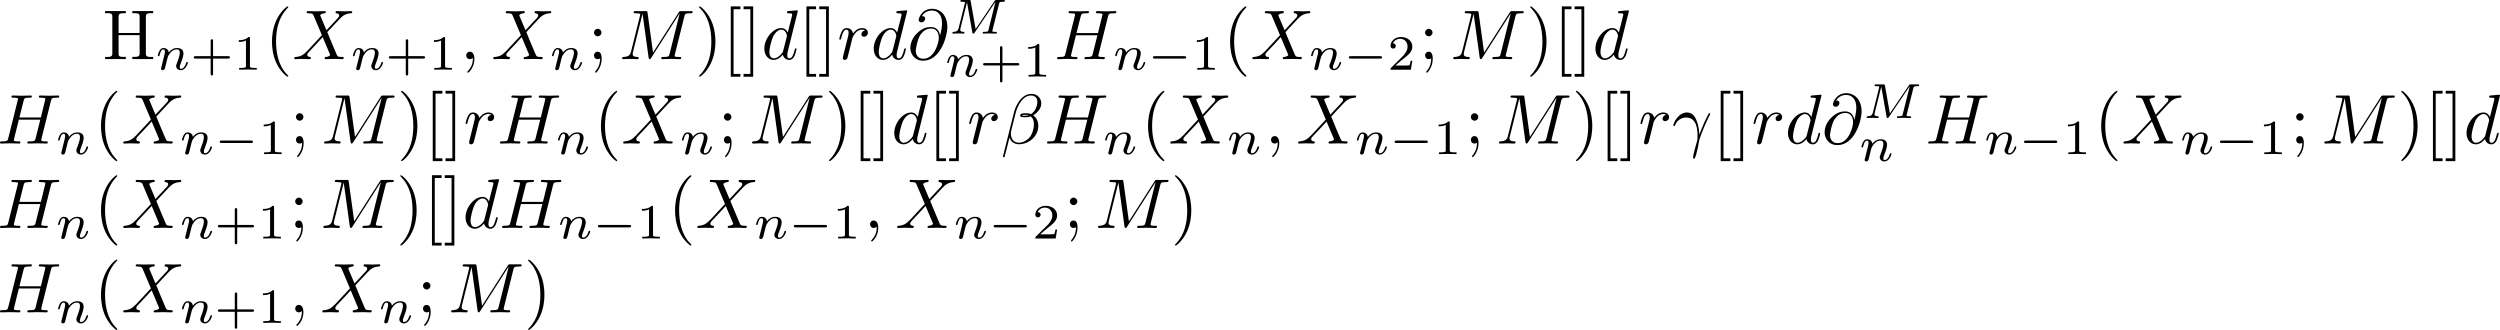 <?xml version='1.0' encoding='UTF-8'?>
<!-- This file was generated by dvisvgm 3.4.1 -->
<svg version='1.1' xmlns='http://www.w3.org/2000/svg' xmlns:xlink='http://www.w3.org/1999/xlink' width='531.163pt' height='70.102pt' viewBox='-43.637 13.449 531.163 70.102'>
<defs>
<path id='g1-0' d='M5.189-1.576C5.3-1.576 5.467-1.576 5.467-1.743C5.467-1.918 5.307-1.918 5.189-1.918H1.032C.921-1.918 .753-1.918 .753-1.75C.753-1.576 .914-1.576 1.032-1.576H5.189Z'/>
<path id='g2-12' d='M5.729-5.669C5.729-6.416 5.181-7.034 4.374-7.034C3.796-7.034 3.517-6.874 3.168-6.615C2.62-6.217 2.072-5.25 1.883-4.493L.299 1.833C.289 1.873 .339 1.933 .418 1.933S.528 1.913 .538 1.883L1.235-.867C1.425-.269 1.863 .1 2.59 .1S4.065-.249 4.513-.687C4.991-1.146 5.31-1.783 5.31-2.521C5.31-3.238 4.941-3.756 4.583-4.005C5.161-4.334 5.729-4.951 5.729-5.669ZM3.935-4.015C3.806-3.965 3.696-3.945 3.457-3.945C3.318-3.945 3.118-3.935 3.019-3.985C3.039-4.085 3.397-4.065 3.507-4.065C3.716-4.065 3.806-4.065 3.935-4.015ZM5.171-5.898C5.171-5.2 4.792-4.483 4.274-4.174C4.005-4.274 3.806-4.294 3.507-4.294C3.298-4.294 2.74-4.304 2.74-3.975C2.73-3.696 3.248-3.726 3.427-3.726C3.796-3.726 3.945-3.736 4.244-3.856C4.623-3.497 4.672-3.188 4.682-2.73C4.702-2.152 4.463-1.405 4.184-1.016C3.796-.478 3.128-.12 2.56-.12C1.803-.12 1.425-.697 1.425-1.405C1.425-1.504 1.425-1.654 1.474-1.843L2.112-4.364C2.331-5.22 3.049-6.804 4.244-6.804C4.822-6.804 5.171-6.496 5.171-5.898Z'/>
<path id='g2-13' d='M.408-2.531C.797-3.676 1.883-3.686 1.993-3.686C3.497-3.686 3.606-1.943 3.606-1.156C3.606-.548 3.557-.379 3.487-.179C3.268 .548 2.969 1.704 2.969 1.963C2.969 2.072 3.019 2.142 3.098 2.142C3.228 2.142 3.308 1.923 3.417 1.544C3.646 .707 3.746 .139 3.786-.169C3.806-.299 3.826-.428 3.866-.558C4.184-1.544 4.822-3.029 5.22-3.816C5.29-3.935 5.41-4.154 5.41-4.194C5.41-4.294 5.31-4.294 5.29-4.294C5.26-4.294 5.2-4.294 5.171-4.224C4.653-3.278 4.254-2.281 3.856-1.275C3.846-1.584 3.836-2.341 3.447-3.308C3.208-3.915 2.809-4.403 2.122-4.403C.877-4.403 .179-2.889 .179-2.58C.179-2.481 .269-2.481 .369-2.481L.408-2.531Z'/>
<path id='g2-59' d='M2.022-.01C2.022-.667 1.773-1.056 1.385-1.056C1.056-1.056 .857-.807 .857-.528C.857-.259 1.056 0 1.385 0C1.504 0 1.634-.04 1.733-.13C1.763-.149 1.773-.159 1.783-.159S1.803-.149 1.803-.01C1.803 .727 1.455 1.325 1.126 1.654C1.016 1.763 1.016 1.783 1.016 1.813C1.016 1.883 1.066 1.923 1.116 1.923C1.225 1.923 2.022 1.156 2.022-.01Z'/>
<path id='g2-64' d='M4.613-3.377C4.513-3.995 4.105-4.553 3.328-4.553C2.72-4.553 2.072-4.394 1.295-3.616C.468-2.79 .399-1.863 .399-1.554C.399-.936 .837 .219 2.232 .219C4.603 .219 5.639-3.128 5.639-4.553C5.639-6.137 4.712-7.133 3.487-7.133C2.042-7.133 1.584-5.838 1.584-5.559C1.584-5.42 1.664-5.21 1.963-5.21C2.291-5.21 2.501-5.509 2.501-5.738C2.501-6.087 2.192-6.087 2.032-6.087C2.471-6.824 3.178-6.884 3.467-6.884C4.194-6.884 4.892-6.366 4.892-5.081C4.892-4.692 4.832-4.184 4.623-3.377H4.613ZM2.262-.06C1.166-.06 1.166-1.086 1.166-1.186C1.166-1.455 1.415-2.849 1.823-3.447C2.222-4.015 2.71-4.334 3.328-4.334C4.413-4.334 4.433-3.218 4.433-3.019C4.433-2.301 3.796-.06 2.262-.06Z'/>
<path id='g2-72' d='M7.601-6.037C7.691-6.396 7.711-6.496 8.438-6.496C8.697-6.496 8.777-6.496 8.777-6.695C8.777-6.804 8.667-6.804 8.638-6.804C8.359-6.804 7.641-6.775 7.362-6.775C7.073-6.775 6.366-6.804 6.077-6.804C5.998-6.804 5.888-6.804 5.888-6.605C5.888-6.496 5.978-6.496 6.167-6.496C6.187-6.496 6.376-6.496 6.545-6.476C6.725-6.456 6.814-6.446 6.814-6.316C6.814-6.276 6.804-6.257 6.775-6.127L6.177-3.696H3.138L3.726-6.037C3.816-6.396 3.846-6.496 4.563-6.496C4.822-6.496 4.902-6.496 4.902-6.695C4.902-6.804 4.792-6.804 4.762-6.804C4.483-6.804 3.766-6.775 3.487-6.775C3.198-6.775 2.491-6.804 2.202-6.804C2.122-6.804 2.012-6.804 2.012-6.605C2.012-6.496 2.102-6.496 2.291-6.496C2.311-6.496 2.501-6.496 2.67-6.476C2.849-6.456 2.939-6.446 2.939-6.316C2.939-6.276 2.929-6.247 2.899-6.127L1.564-.777C1.465-.389 1.445-.309 .658-.309C.478-.309 .389-.309 .389-.11C.389 0 .508 0 .528 0C.807 0 1.514-.03 1.793-.03C2.002-.03 2.222-.02 2.431-.02C2.65-.02 2.869 0 3.078 0C3.158 0 3.278 0 3.278-.199C3.278-.309 3.188-.309 2.999-.309C2.63-.309 2.351-.309 2.351-.488C2.351-.548 2.371-.598 2.381-.658L3.059-3.387H6.097C5.679-1.733 5.45-.787 5.41-.638C5.31-.319 5.121-.309 4.503-.309C4.354-.309 4.264-.309 4.264-.11C4.264 0 4.384 0 4.403 0C4.682 0 5.39-.03 5.669-.03C5.878-.03 6.097-.02 6.306-.02C6.526-.02 6.745 0 6.954 0C7.034 0 7.153 0 7.153-.199C7.153-.309 7.064-.309 6.874-.309C6.506-.309 6.227-.309 6.227-.488C6.227-.548 6.247-.598 6.257-.658L7.601-6.037Z'/>
<path id='g2-77' d='M9.225-6.037C9.315-6.396 9.335-6.496 10.082-6.496C10.311-6.496 10.401-6.496 10.401-6.695C10.401-6.804 10.301-6.804 10.132-6.804H8.817C8.558-6.804 8.548-6.804 8.428-6.615L4.792-.936L4.015-6.575C3.985-6.804 3.965-6.804 3.706-6.804H2.341C2.152-6.804 2.042-6.804 2.042-6.615C2.042-6.496 2.132-6.496 2.331-6.496C2.461-6.496 2.64-6.486 2.76-6.476C2.919-6.456 2.979-6.426 2.979-6.316C2.979-6.276 2.969-6.247 2.939-6.127L1.674-1.056C1.574-.658 1.405-.339 .598-.309C.548-.309 .418-.299 .418-.12C.418-.03 .478 0 .558 0C.877 0 1.225-.03 1.554-.03C1.893-.03 2.252 0 2.58 0C2.63 0 2.76 0 2.76-.199C2.76-.309 2.65-.309 2.58-.309C2.012-.319 1.903-.518 1.903-.747C1.903-.817 1.913-.867 1.943-.976L3.298-6.406H3.308L4.164-.229C4.184-.11 4.194 0 4.314 0C4.423 0 4.483-.11 4.533-.179L8.558-6.486H8.568L7.143-.777C7.044-.389 7.024-.309 6.237-.309C6.067-.309 5.958-.309 5.958-.12C5.958 0 6.077 0 6.107 0C6.386 0 7.064-.03 7.342-.03C7.751-.03 8.179 0 8.588 0C8.648 0 8.777 0 8.777-.199C8.777-.309 8.687-.309 8.498-.309C8.13-.309 7.851-.309 7.851-.488C7.851-.528 7.851-.548 7.9-.727L9.225-6.037Z'/>
<path id='g2-88' d='M4.832-4.095L3.995-6.077C3.965-6.157 3.945-6.197 3.945-6.207C3.945-6.267 4.115-6.456 4.533-6.496C4.633-6.506 4.732-6.516 4.732-6.685C4.732-6.804 4.613-6.804 4.583-6.804C4.174-6.804 3.746-6.775 3.328-6.775C3.078-6.775 2.461-6.804 2.212-6.804C2.152-6.804 2.032-6.804 2.032-6.605C2.032-6.496 2.132-6.496 2.262-6.496C2.859-6.496 2.919-6.396 3.009-6.177L4.184-3.397L2.082-1.136L1.953-1.026C1.465-.498 .996-.339 .488-.309C.359-.299 .269-.299 .269-.11C.269-.1 .269 0 .399 0C.697 0 1.026-.03 1.335-.03C1.704-.03 2.092 0 2.451 0C2.511 0 2.63 0 2.63-.199C2.63-.299 2.531-.309 2.511-.309C2.421-.319 2.112-.339 2.112-.618C2.112-.777 2.262-.936 2.381-1.066L3.397-2.142L4.294-3.118L5.3-.737C5.34-.628 5.35-.618 5.35-.598C5.35-.518 5.161-.349 4.772-.309C4.663-.299 4.573-.289 4.573-.12C4.573 0 4.682 0 4.722 0C5.001 0 5.699-.03 5.978-.03C6.227-.03 6.834 0 7.083 0C7.153 0 7.273 0 7.273-.189C7.273-.309 7.173-.309 7.093-.309C6.426-.319 6.406-.349 6.237-.747C5.848-1.674 5.181-3.228 4.951-3.826C5.629-4.523 6.675-5.709 6.994-5.988C7.283-6.227 7.661-6.466 8.259-6.496C8.389-6.506 8.478-6.506 8.478-6.695C8.478-6.705 8.478-6.804 8.349-6.804C8.05-6.804 7.721-6.775 7.412-6.775C7.044-6.775 6.665-6.804 6.306-6.804C6.247-6.804 6.117-6.804 6.117-6.605C6.117-6.535 6.167-6.506 6.237-6.496C6.326-6.486 6.635-6.466 6.635-6.187C6.635-6.047 6.526-5.918 6.446-5.828L4.832-4.095Z'/>
<path id='g2-100' d='M5.141-6.804C5.141-6.814 5.141-6.914 5.011-6.914C4.862-6.914 3.915-6.824 3.746-6.804C3.666-6.795 3.606-6.745 3.606-6.615C3.606-6.496 3.696-6.496 3.846-6.496C4.324-6.496 4.344-6.426 4.344-6.326L4.314-6.127L3.716-3.766C3.537-4.134 3.248-4.403 2.8-4.403C1.634-4.403 .399-2.939 .399-1.484C.399-.548 .946 .11 1.724 .11C1.923 .11 2.421 .07 3.019-.638C3.098-.219 3.447 .11 3.925 .11C4.274 .11 4.503-.12 4.663-.438C4.832-.797 4.961-1.405 4.961-1.425C4.961-1.524 4.872-1.524 4.842-1.524C4.742-1.524 4.732-1.484 4.702-1.345C4.533-.697 4.354-.11 3.945-.11C3.676-.11 3.646-.369 3.646-.568C3.646-.807 3.666-.877 3.706-1.046L5.141-6.804ZM3.068-1.186C3.019-1.006 3.019-.986 2.869-.817C2.431-.269 2.022-.11 1.743-.11C1.245-.11 1.106-.658 1.106-1.046C1.106-1.544 1.425-2.77 1.654-3.228C1.963-3.816 2.411-4.184 2.809-4.184C3.457-4.184 3.597-3.367 3.597-3.308S3.577-3.188 3.567-3.138L3.068-1.186Z'/>
<path id='g2-114' d='M.877-.588C.847-.438 .787-.209 .787-.159C.787 .02 .927 .11 1.076 .11C1.196 .11 1.375 .03 1.445-.169C1.465-.209 1.803-1.564 1.843-1.743C1.923-2.072 2.102-2.77 2.162-3.039C2.202-3.168 2.481-3.636 2.72-3.856C2.8-3.925 3.088-4.184 3.517-4.184C3.776-4.184 3.925-4.065 3.935-4.065C3.636-4.015 3.417-3.776 3.417-3.517C3.417-3.357 3.527-3.168 3.796-3.168S4.344-3.397 4.344-3.756C4.344-4.105 4.025-4.403 3.517-4.403C2.869-4.403 2.431-3.915 2.242-3.636C2.162-4.085 1.803-4.403 1.335-4.403C.877-4.403 .687-4.015 .598-3.836C.418-3.497 .289-2.899 .289-2.869C.289-2.77 .389-2.77 .408-2.77C.508-2.77 .518-2.78 .578-2.999C.747-3.706 .946-4.184 1.305-4.184C1.474-4.184 1.614-4.105 1.614-3.726C1.614-3.517 1.584-3.407 1.455-2.889L.877-.588Z'/>
<path id='g4-40' d='M3.298 2.391C3.298 2.361 3.298 2.341 3.128 2.172C1.883 .917 1.564-.966 1.564-2.491C1.564-4.224 1.943-5.958 3.168-7.203C3.298-7.323 3.298-7.342 3.298-7.372C3.298-7.442 3.258-7.472 3.198-7.472C3.098-7.472 2.202-6.795 1.614-5.529C1.106-4.433 .986-3.328 .986-2.491C.986-1.714 1.096-.508 1.644 .618C2.242 1.843 3.098 2.491 3.198 2.491C3.258 2.491 3.298 2.461 3.298 2.391Z'/>
<path id='g4-41' d='M2.879-2.491C2.879-3.268 2.77-4.473 2.222-5.599C1.624-6.824 .767-7.472 .667-7.472C.608-7.472 .568-7.432 .568-7.372C.568-7.342 .568-7.323 .757-7.143C1.733-6.157 2.301-4.573 2.301-2.491C2.301-.787 1.933 .966 .697 2.222C.568 2.341 .568 2.361 .568 2.391C.568 2.451 .608 2.491 .667 2.491C.767 2.491 1.664 1.813 2.252 .548C2.76-.548 2.879-1.654 2.879-2.491Z'/>
<path id='g4-59' d='M1.913-3.766C1.913-4.055 1.674-4.294 1.385-4.294S.857-4.055 .857-3.766S1.096-3.238 1.385-3.238S1.913-3.477 1.913-3.766ZM1.724-.11C1.724 .169 1.724 .946 1.086 1.684C1.016 1.763 1.016 1.783 1.016 1.813C1.016 1.883 1.066 1.923 1.116 1.923C1.225 1.923 1.943 1.126 1.943-.03C1.943-.319 1.923-1.056 1.385-1.056C1.036-1.056 .857-.787 .857-.528S1.026 0 1.385 0C1.435 0 1.455 0 1.465-.01C1.534-.02 1.644-.04 1.724-.11Z'/>
<path id='g4-91' d='M2.54 2.491V2.092H1.574V-7.073H2.54V-7.472H1.176V2.491H2.54Z'/>
<path id='g4-93' d='M1.584-7.472H.219V-7.073H1.186V2.092H.219V2.491H1.584V-7.472Z'/>
<path id='g5-43' d='M3.229-1.576H5.363C5.454-1.576 5.621-1.576 5.621-1.743C5.621-1.918 5.461-1.918 5.363-1.918H3.229V-4.059C3.229-4.149 3.229-4.317 3.062-4.317C2.887-4.317 2.887-4.156 2.887-4.059V-1.918H.746C.656-1.918 .488-1.918 .488-1.75C.488-1.576 .649-1.576 .746-1.576H2.887V.565C2.887 .656 2.887 .823 3.055 .823C3.229 .823 3.229 .663 3.229 .565V-1.576Z'/>
<path id='g5-49' d='M2.336-4.435C2.336-4.624 2.322-4.631 2.127-4.631C1.681-4.191 1.046-4.184 .76-4.184V-3.933C.928-3.933 1.388-3.933 1.771-4.129V-.572C1.771-.342 1.771-.251 1.074-.251H.809V0C.934-.007 1.792-.028 2.05-.028C2.267-.028 3.145-.007 3.299 0V-.251H3.034C2.336-.251 2.336-.342 2.336-.572V-4.435Z'/>
<path id='g5-50' d='M3.522-1.269H3.285C3.264-1.116 3.194-.704 3.103-.635C3.048-.593 2.511-.593 2.413-.593H1.13C1.862-1.241 2.106-1.437 2.525-1.764C3.041-2.176 3.522-2.608 3.522-3.271C3.522-4.115 2.783-4.631 1.89-4.631C1.025-4.631 .439-4.024 .439-3.382C.439-3.027 .739-2.992 .809-2.992C.976-2.992 1.179-3.11 1.179-3.361C1.179-3.487 1.13-3.731 .767-3.731C.983-4.226 1.458-4.38 1.785-4.38C2.483-4.38 2.845-3.836 2.845-3.271C2.845-2.664 2.413-2.183 2.19-1.932L.509-.272C.439-.209 .439-.195 .439 0H3.313L3.522-1.269Z'/>
<path id='g3-77' d='M7.12-4.198C7.183-4.456 7.197-4.512 7.713-4.512C7.86-4.512 7.95-4.512 7.95-4.659C7.95-4.763 7.867-4.763 7.741-4.763H6.793C6.59-4.763 6.583-4.756 6.493-4.624L3.801-.649L3.11-4.575C3.075-4.756 3.075-4.763 2.866-4.763H1.869C1.73-4.763 1.639-4.763 1.639-4.61C1.639-4.512 1.723-4.512 1.876-4.512C1.988-4.512 2.015-4.512 2.141-4.498C2.28-4.484 2.294-4.47 2.294-4.4C2.294-4.394 2.294-4.352 2.267-4.247L1.388-.746C1.325-.509 1.22-.272 .663-.251C.607-.251 .516-.244 .516-.098C.516-.091 .523 0 .621 0C.83 0 1.123-.028 1.346-.028C1.513-.028 1.918 0 2.085 0C2.12 0 2.225 0 2.225-.153C2.225-.244 2.134-.251 2.071-.251C1.625-.265 1.625-.446 1.625-.544C1.625-.572 1.625-.607 1.653-.718L2.58-4.428H2.587L3.333-.188C3.354-.063 3.368 0 3.473 0C3.571 0 3.626-.077 3.675-.153L6.604-4.498L6.611-4.491L5.628-.544C5.572-.307 5.558-.251 5.014-.251C4.889-.251 4.805-.251 4.805-.098C4.805-.091 4.805 0 4.917 0C5.049 0 5.209-.021 5.349-.021S5.649-.028 5.788-.028C5.984-.028 6.479 0 6.674 0C6.716 0 6.82 0 6.82-.153C6.82-.251 6.737-.251 6.597-.251C6.59-.251 6.458-.251 6.332-.265C6.172-.279 6.172-.3 6.172-.37C6.172-.411 6.193-.481 6.2-.523L7.12-4.198Z'/>
<path id='g3-110' d='M.851-.439C.823-.349 .781-.174 .781-.153C.781 0 .907 .07 1.018 .07C1.144 .07 1.255-.021 1.29-.084S1.381-.37 1.416-.516C1.451-.649 1.527-.969 1.569-1.144C1.611-1.297 1.653-1.451 1.688-1.611C1.764-1.897 1.778-1.953 1.981-2.239C2.176-2.518 2.504-2.88 3.027-2.88C3.431-2.88 3.438-2.525 3.438-2.392C3.438-1.974 3.138-1.2 3.027-.907C2.95-.711 2.922-.649 2.922-.53C2.922-.16 3.229 .07 3.585 .07C4.282 .07 4.589-.893 4.589-.997C4.589-1.088 4.498-1.088 4.477-1.088C4.38-1.088 4.373-1.046 4.345-.969C4.184-.411 3.884-.126 3.605-.126C3.459-.126 3.431-.223 3.431-.37C3.431-.53 3.466-.621 3.592-.934C3.675-1.151 3.961-1.89 3.961-2.28C3.961-2.957 3.424-3.075 3.055-3.075C2.476-3.075 2.085-2.72 1.876-2.441C1.827-2.922 1.416-3.075 1.13-3.075C.83-3.075 .669-2.859 .579-2.699C.425-2.441 .328-2.043 .328-2.008C.328-1.918 .425-1.918 .446-1.918C.544-1.918 .551-1.939 .6-2.127C.704-2.538 .837-2.88 1.109-2.88C1.29-2.88 1.339-2.727 1.339-2.538C1.339-2.406 1.276-2.148 1.227-1.96S1.109-1.485 1.074-1.332L.851-.439Z'/>
<path id='g0-72' d='M.329-6.814V-6.506C.458-6.506 .588-6.516 .707-6.516C1.066-6.516 1.355-6.466 1.355-6.067V-.747C1.355-.369 1.026-.309 .687-.309C.558-.309 .438-.319 .329-.319V-.01H3.268V-.319H2.929C2.511-.319 2.242-.339 2.242-.757V-3.397H5.22V-.757C5.22-.359 4.882-.319 4.523-.319H4.194V-.01H7.133V-.319C7.014-.319 6.884-.309 6.765-.309C6.416-.309 6.107-.359 6.107-.747V-6.067C6.107-6.456 6.426-6.516 6.765-6.516C6.894-6.516 7.024-6.506 7.133-6.506V-6.814H4.194V-6.506H4.533C4.951-6.506 5.22-6.486 5.22-6.067V-3.706H2.242V-6.067C2.242-6.466 2.58-6.506 2.939-6.506H3.268V-6.814H.329Z'/>
</defs>
<g id='page1' transform='matrix(1.5 0 0 1.5 0 0)'>
<use x='-14.536' y='17.344' xlink:href='#g0-72'/>
<use x='-7.066' y='18.839' xlink:href='#g3-110'/>
<use x='-2.141' y='18.839' xlink:href='#g5-43'/>
<use x='3.975' y='18.839' xlink:href='#g5-49'/>
<use x='8.444' y='17.344' xlink:href='#g4-40'/>
<use x='12.319' y='17.344' xlink:href='#g2-88'/>
<use x='20.572' y='18.839' xlink:href='#g3-110'/>
<use x='25.497' y='18.839' xlink:href='#g5-43'/>
<use x='31.613' y='18.839' xlink:href='#g5-49'/>
<use x='36.083' y='17.344' xlink:href='#g2-59'/>
<use x='40.51' y='17.344' xlink:href='#g2-88'/>
<use x='48.764' y='18.839' xlink:href='#g3-110'/>
<use x='54.187' y='17.344' xlink:href='#g4-59'/>
<use x='58.615' y='17.344' xlink:href='#g2-77'/>
<use x='69.366' y='17.344' xlink:href='#g4-41'/>
<use x='73.241' y='17.344' xlink:href='#g4-91'/>
<use x='76.008' y='17.344' xlink:href='#g4-93'/>
<use x='78.775' y='17.344' xlink:href='#g2-100'/>
<use x='83.961' y='17.344' xlink:href='#g4-91'/>
<use x='86.728' y='17.344' xlink:href='#g4-93'/>
<use x='89.496' y='17.344' xlink:href='#g2-114'/>
<use x='94.267' y='17.344' xlink:href='#g2-100'/>
<use x='99.453' y='17.344' xlink:href='#g2-64'/>
<use x='105.295' y='13.729' xlink:href='#g3-77'/>
<use x='104.742' y='19.817' xlink:href='#g3-110'/>
<use x='109.667' y='19.817' xlink:href='#g5-43'/>
<use x='115.783' y='19.817' xlink:href='#g5-49'/>
<use x='120.252' y='17.344' xlink:href='#g2-72'/>
<use x='128.534' y='18.839' xlink:href='#g3-110'/>
<use x='133.458' y='18.839' xlink:href='#g1-0'/>
<use x='139.685' y='18.839' xlink:href='#g5-49'/>
<use x='144.154' y='17.344' xlink:href='#g4-40'/>
<use x='148.029' y='17.344' xlink:href='#g2-88'/>
<use x='156.283' y='18.839' xlink:href='#g3-110'/>
<use x='161.207' y='18.839' xlink:href='#g1-0'/>
<use x='167.434' y='18.839' xlink:href='#g5-50'/>
<use x='171.903' y='17.344' xlink:href='#g4-59'/>
<use x='176.331' y='17.344' xlink:href='#g2-77'/>
<use x='187.083' y='17.344' xlink:href='#g4-41'/>
<use x='190.957' y='17.344' xlink:href='#g4-91'/>
<use x='193.724' y='17.344' xlink:href='#g4-93'/>
<use x='196.492' y='17.344' xlink:href='#g2-100'/>
<use x='-29.48' y='29.299' xlink:href='#g2-72'/>
<use x='-21.199' y='30.794' xlink:href='#g3-110'/>
<use x='-15.776' y='29.299' xlink:href='#g4-40'/>
<use x='-11.901' y='29.299' xlink:href='#g2-88'/>
<use x='-3.648' y='30.794' xlink:href='#g3-110'/>
<use x='1.277' y='30.794' xlink:href='#g1-0'/>
<use x='7.504' y='30.794' xlink:href='#g5-49'/>
<use x='11.973' y='29.299' xlink:href='#g4-59'/>
<use x='16.401' y='29.299' xlink:href='#g2-77'/>
<use x='27.153' y='29.299' xlink:href='#g4-41'/>
<use x='31.027' y='29.299' xlink:href='#g4-91'/>
<use x='33.794' y='29.299' xlink:href='#g4-93'/>
<use x='36.562' y='29.299' xlink:href='#g2-114'/>
<use x='41.333' y='29.299' xlink:href='#g2-72'/>
<use x='49.615' y='30.794' xlink:href='#g3-110'/>
<use x='55.038' y='29.299' xlink:href='#g4-40'/>
<use x='58.912' y='29.299' xlink:href='#g2-88'/>
<use x='67.166' y='30.794' xlink:href='#g3-110'/>
<use x='72.589' y='29.299' xlink:href='#g4-59'/>
<use x='77.017' y='29.299' xlink:href='#g2-77'/>
<use x='87.768' y='29.299' xlink:href='#g4-41'/>
<use x='91.642' y='29.299' xlink:href='#g4-91'/>
<use x='94.41' y='29.299' xlink:href='#g4-93'/>
<use x='97.177' y='29.299' xlink:href='#g2-100'/>
<use x='102.363' y='29.299' xlink:href='#g4-91'/>
<use x='105.13' y='29.299' xlink:href='#g4-93'/>
<use x='107.897' y='29.299' xlink:href='#g2-114'/>
<use x='112.669' y='29.299' xlink:href='#g2-12'/>
<use x='118.83' y='29.299' xlink:href='#g2-72'/>
<use x='127.111' y='30.794' xlink:href='#g3-110'/>
<use x='132.534' y='29.299' xlink:href='#g4-40'/>
<use x='136.409' y='29.299' xlink:href='#g2-88'/>
<use x='144.662' y='30.794' xlink:href='#g3-110'/>
<use x='150.085' y='29.299' xlink:href='#g2-59'/>
<use x='154.513' y='29.299' xlink:href='#g2-88'/>
<use x='162.767' y='30.794' xlink:href='#g3-110'/>
<use x='167.692' y='30.794' xlink:href='#g1-0'/>
<use x='173.919' y='30.794' xlink:href='#g5-49'/>
<use x='178.388' y='29.299' xlink:href='#g4-59'/>
<use x='182.816' y='29.299' xlink:href='#g2-77'/>
<use x='193.567' y='29.299' xlink:href='#g4-41'/>
<use x='197.441' y='29.299' xlink:href='#g4-91'/>
<use x='200.209' y='29.299' xlink:href='#g4-93'/>
<use x='202.976' y='29.299' xlink:href='#g2-114'/>
<use x='207.748' y='29.299' xlink:href='#g2-13'/>
<use x='213.459' y='29.299' xlink:href='#g4-91'/>
<use x='216.227' y='29.299' xlink:href='#g4-93'/>
<use x='218.994' y='29.299' xlink:href='#g2-114'/>
<use x='223.765' y='29.299' xlink:href='#g2-100'/>
<use x='228.951' y='29.299' xlink:href='#g2-64'/>
<use x='234.794' y='25.684' xlink:href='#g3-77'/>
<use x='234.24' y='31.762' xlink:href='#g3-110'/>
<use x='243.637' y='29.299' xlink:href='#g2-72'/>
<use x='251.918' y='30.794' xlink:href='#g3-110'/>
<use x='256.843' y='30.794' xlink:href='#g1-0'/>
<use x='263.07' y='30.794' xlink:href='#g5-49'/>
<use x='267.539' y='29.299' xlink:href='#g4-40'/>
<use x='271.414' y='29.299' xlink:href='#g2-88'/>
<use x='279.667' y='30.794' xlink:href='#g3-110'/>
<use x='284.592' y='30.794' xlink:href='#g1-0'/>
<use x='290.819' y='30.794' xlink:href='#g5-49'/>
<use x='295.288' y='29.299' xlink:href='#g4-59'/>
<use x='299.716' y='29.299' xlink:href='#g2-77'/>
<use x='310.467' y='29.299' xlink:href='#g4-41'/>
<use x='314.342' y='29.299' xlink:href='#g4-91'/>
<use x='317.109' y='29.299' xlink:href='#g4-93'/>
<use x='319.877' y='29.299' xlink:href='#g2-100'/>
<use x='-29.48' y='41.255' xlink:href='#g2-72'/>
<use x='-21.199' y='42.749' xlink:href='#g3-110'/>
<use x='-15.776' y='41.255' xlink:href='#g4-40'/>
<use x='-11.901' y='41.255' xlink:href='#g2-88'/>
<use x='-3.648' y='42.749' xlink:href='#g3-110'/>
<use x='1.277' y='42.749' xlink:href='#g5-43'/>
<use x='7.393' y='42.749' xlink:href='#g5-49'/>
<use x='11.863' y='41.255' xlink:href='#g4-59'/>
<use x='16.29' y='41.255' xlink:href='#g2-77'/>
<use x='27.042' y='41.255' xlink:href='#g4-41'/>
<use x='30.916' y='41.255' xlink:href='#g4-91'/>
<use x='33.684' y='41.255' xlink:href='#g4-93'/>
<use x='36.451' y='41.255' xlink:href='#g2-100'/>
<use x='41.636' y='41.255' xlink:href='#g2-72'/>
<use x='49.918' y='42.749' xlink:href='#g3-110'/>
<use x='54.843' y='42.749' xlink:href='#g1-0'/>
<use x='61.069' y='42.749' xlink:href='#g5-49'/>
<use x='65.539' y='41.255' xlink:href='#g4-40'/>
<use x='69.413' y='41.255' xlink:href='#g2-88'/>
<use x='77.667' y='42.749' xlink:href='#g3-110'/>
<use x='82.592' y='42.749' xlink:href='#g1-0'/>
<use x='88.819' y='42.749' xlink:href='#g5-49'/>
<use x='93.288' y='41.255' xlink:href='#g2-59'/>
<use x='97.716' y='41.255' xlink:href='#g2-88'/>
<use x='105.969' y='42.749' xlink:href='#g3-110'/>
<use x='110.894' y='42.749' xlink:href='#g1-0'/>
<use x='117.121' y='42.749' xlink:href='#g5-50'/>
<use x='121.59' y='41.255' xlink:href='#g4-59'/>
<use x='126.018' y='41.255' xlink:href='#g2-77'/>
<use x='136.77' y='41.255' xlink:href='#g4-41'/>
<use x='-29.48' y='53.21' xlink:href='#g2-72'/>
<use x='-21.199' y='54.704' xlink:href='#g3-110'/>
<use x='-15.776' y='53.21' xlink:href='#g4-40'/>
<use x='-11.901' y='53.21' xlink:href='#g2-88'/>
<use x='-3.648' y='54.704' xlink:href='#g3-110'/>
<use x='1.277' y='54.704' xlink:href='#g5-43'/>
<use x='7.393' y='54.704' xlink:href='#g5-49'/>
<use x='11.863' y='53.21' xlink:href='#g2-59'/>
<use x='16.29' y='53.21' xlink:href='#g2-88'/>
<use x='24.544' y='54.704' xlink:href='#g3-110'/>
<use x='29.967' y='53.21' xlink:href='#g4-59'/>
<use x='34.395' y='53.21' xlink:href='#g2-77'/>
<use x='45.146' y='53.21' xlink:href='#g4-41'/>
</g>
</svg>